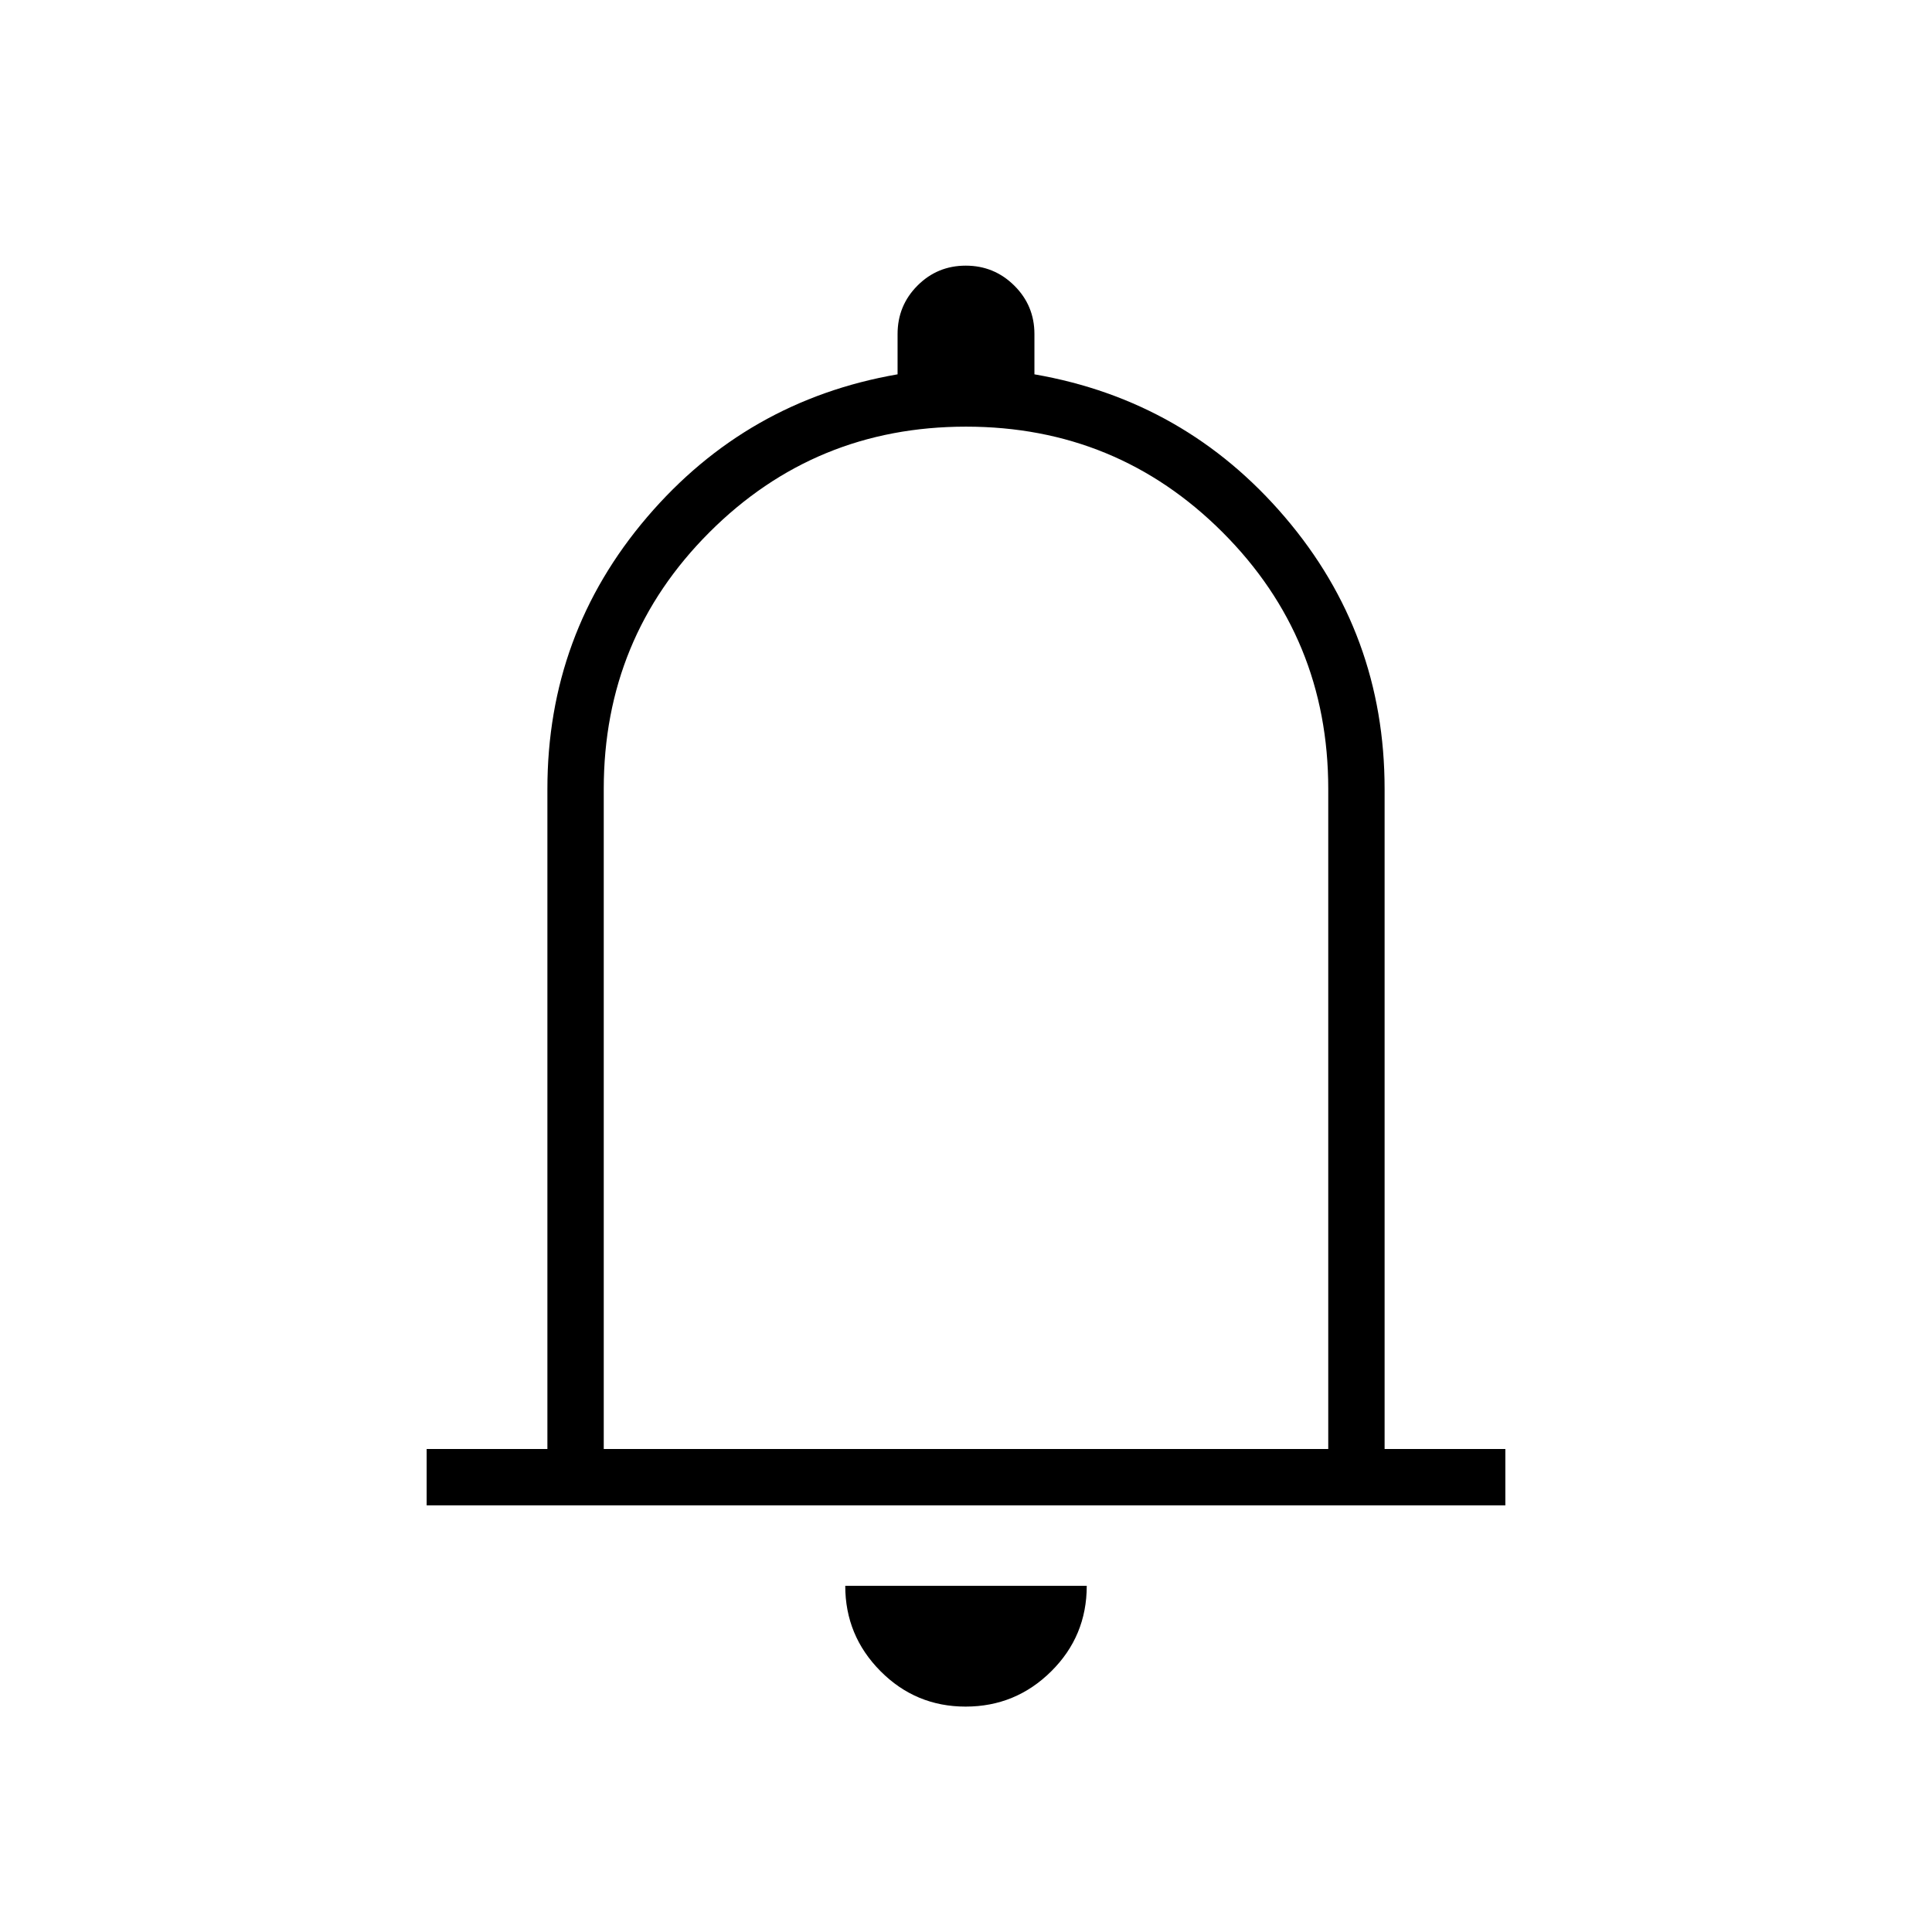 <svg xmlns="http://www.w3.org/2000/svg" height="24px" viewBox="0 -960 960 960" width="24px" fill="#000000"><path d="M212-212v-28h60v-328q0-77 49.5-135T446-774v-20q0-14.17 9.88-24.08 9.88-9.92 24-9.92t24.12 9.92q10 9.91 10 24.08v20q75 13 124.5 71T688-568v328h60v28H212Zm268-282Zm-.18 382q-24.82 0-42.32-17.63Q420-147.25 420-172h120q0 25-17.68 42.5-17.67 17.5-42.5 17.5ZM300-240h360v-328q0-75-52.5-127.5T480-748q-75 0-127.5 52.5T300-568v328Z"/></svg>